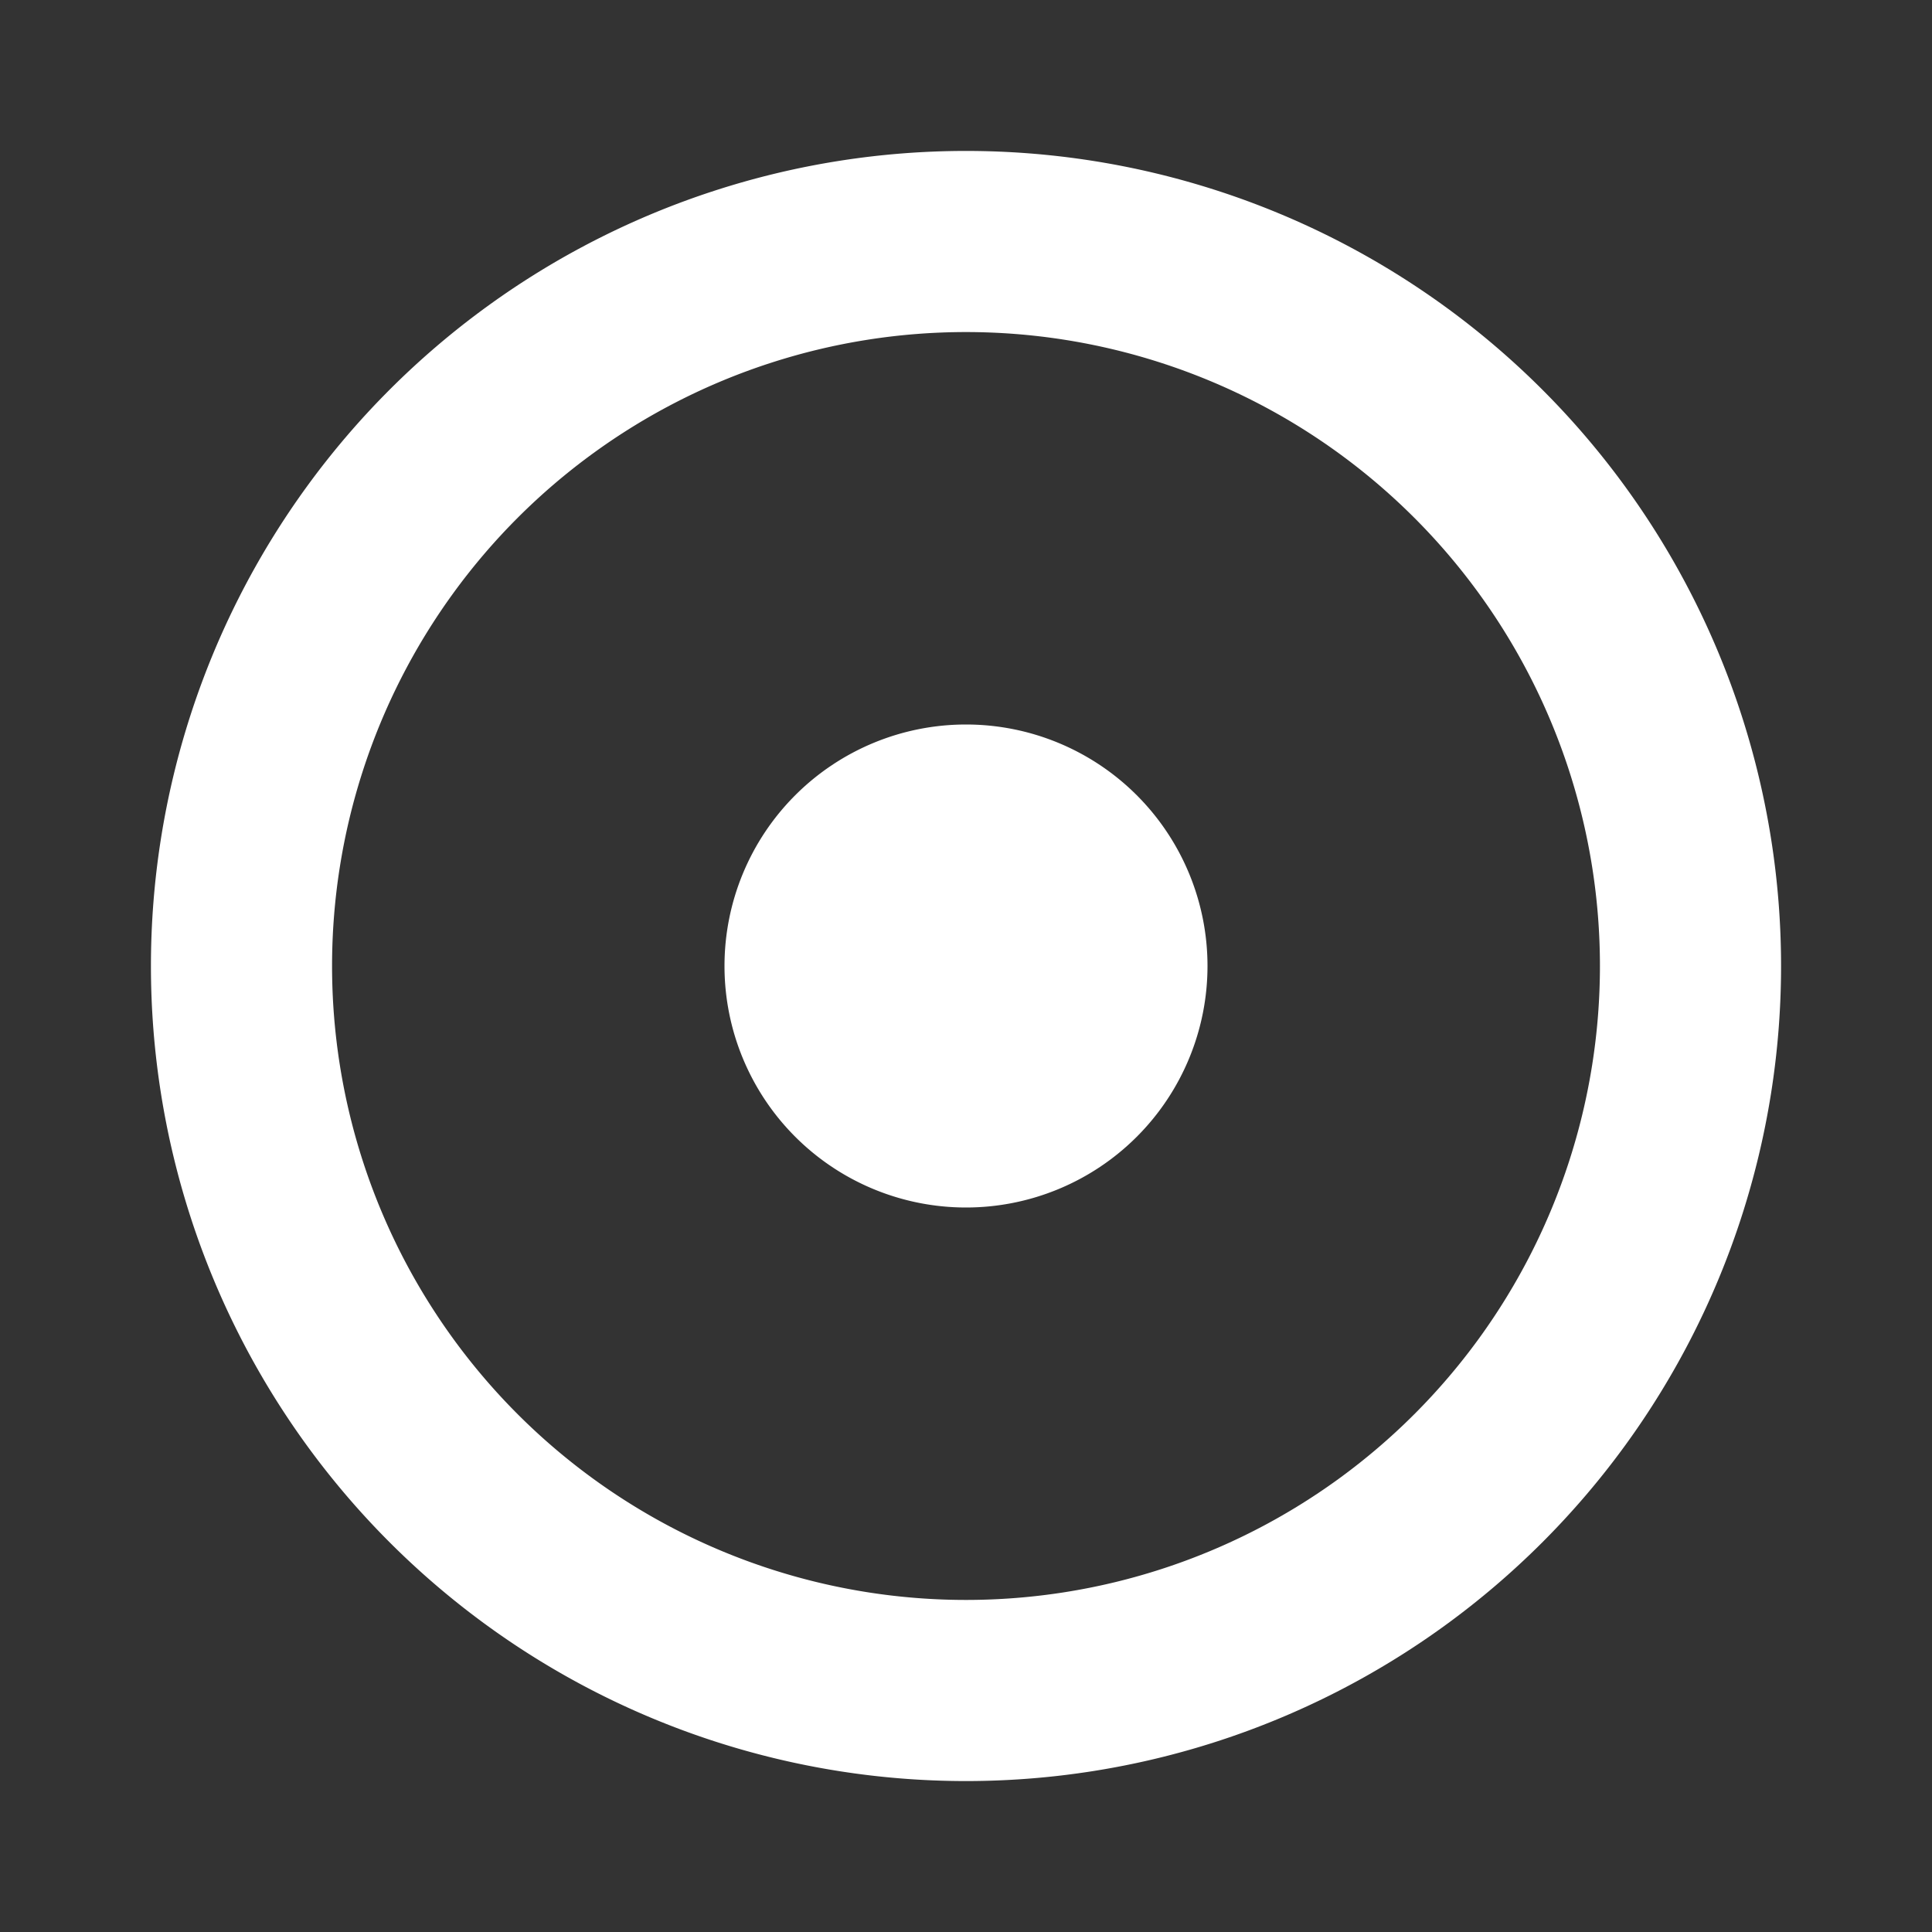 <svg width='16' height='16' viewBox='0 0 16 16' fill='none' xmlns='http://www.w3.org/2000/svg'>
  <rect x="0" y="0" width="16" height="16" fill="#333333" stroke="none"/>
  <path d='M8 10a2 2 0 1 0 0-4 2 2 0 0 0 0 4Z' fill='#ffffff'/>
  <path d='M14 8a6 6 0 1 1-12 0 6 6 0 0 1 12 0Z' stroke='#ffffff' stroke-width='1.5'/>
</svg>